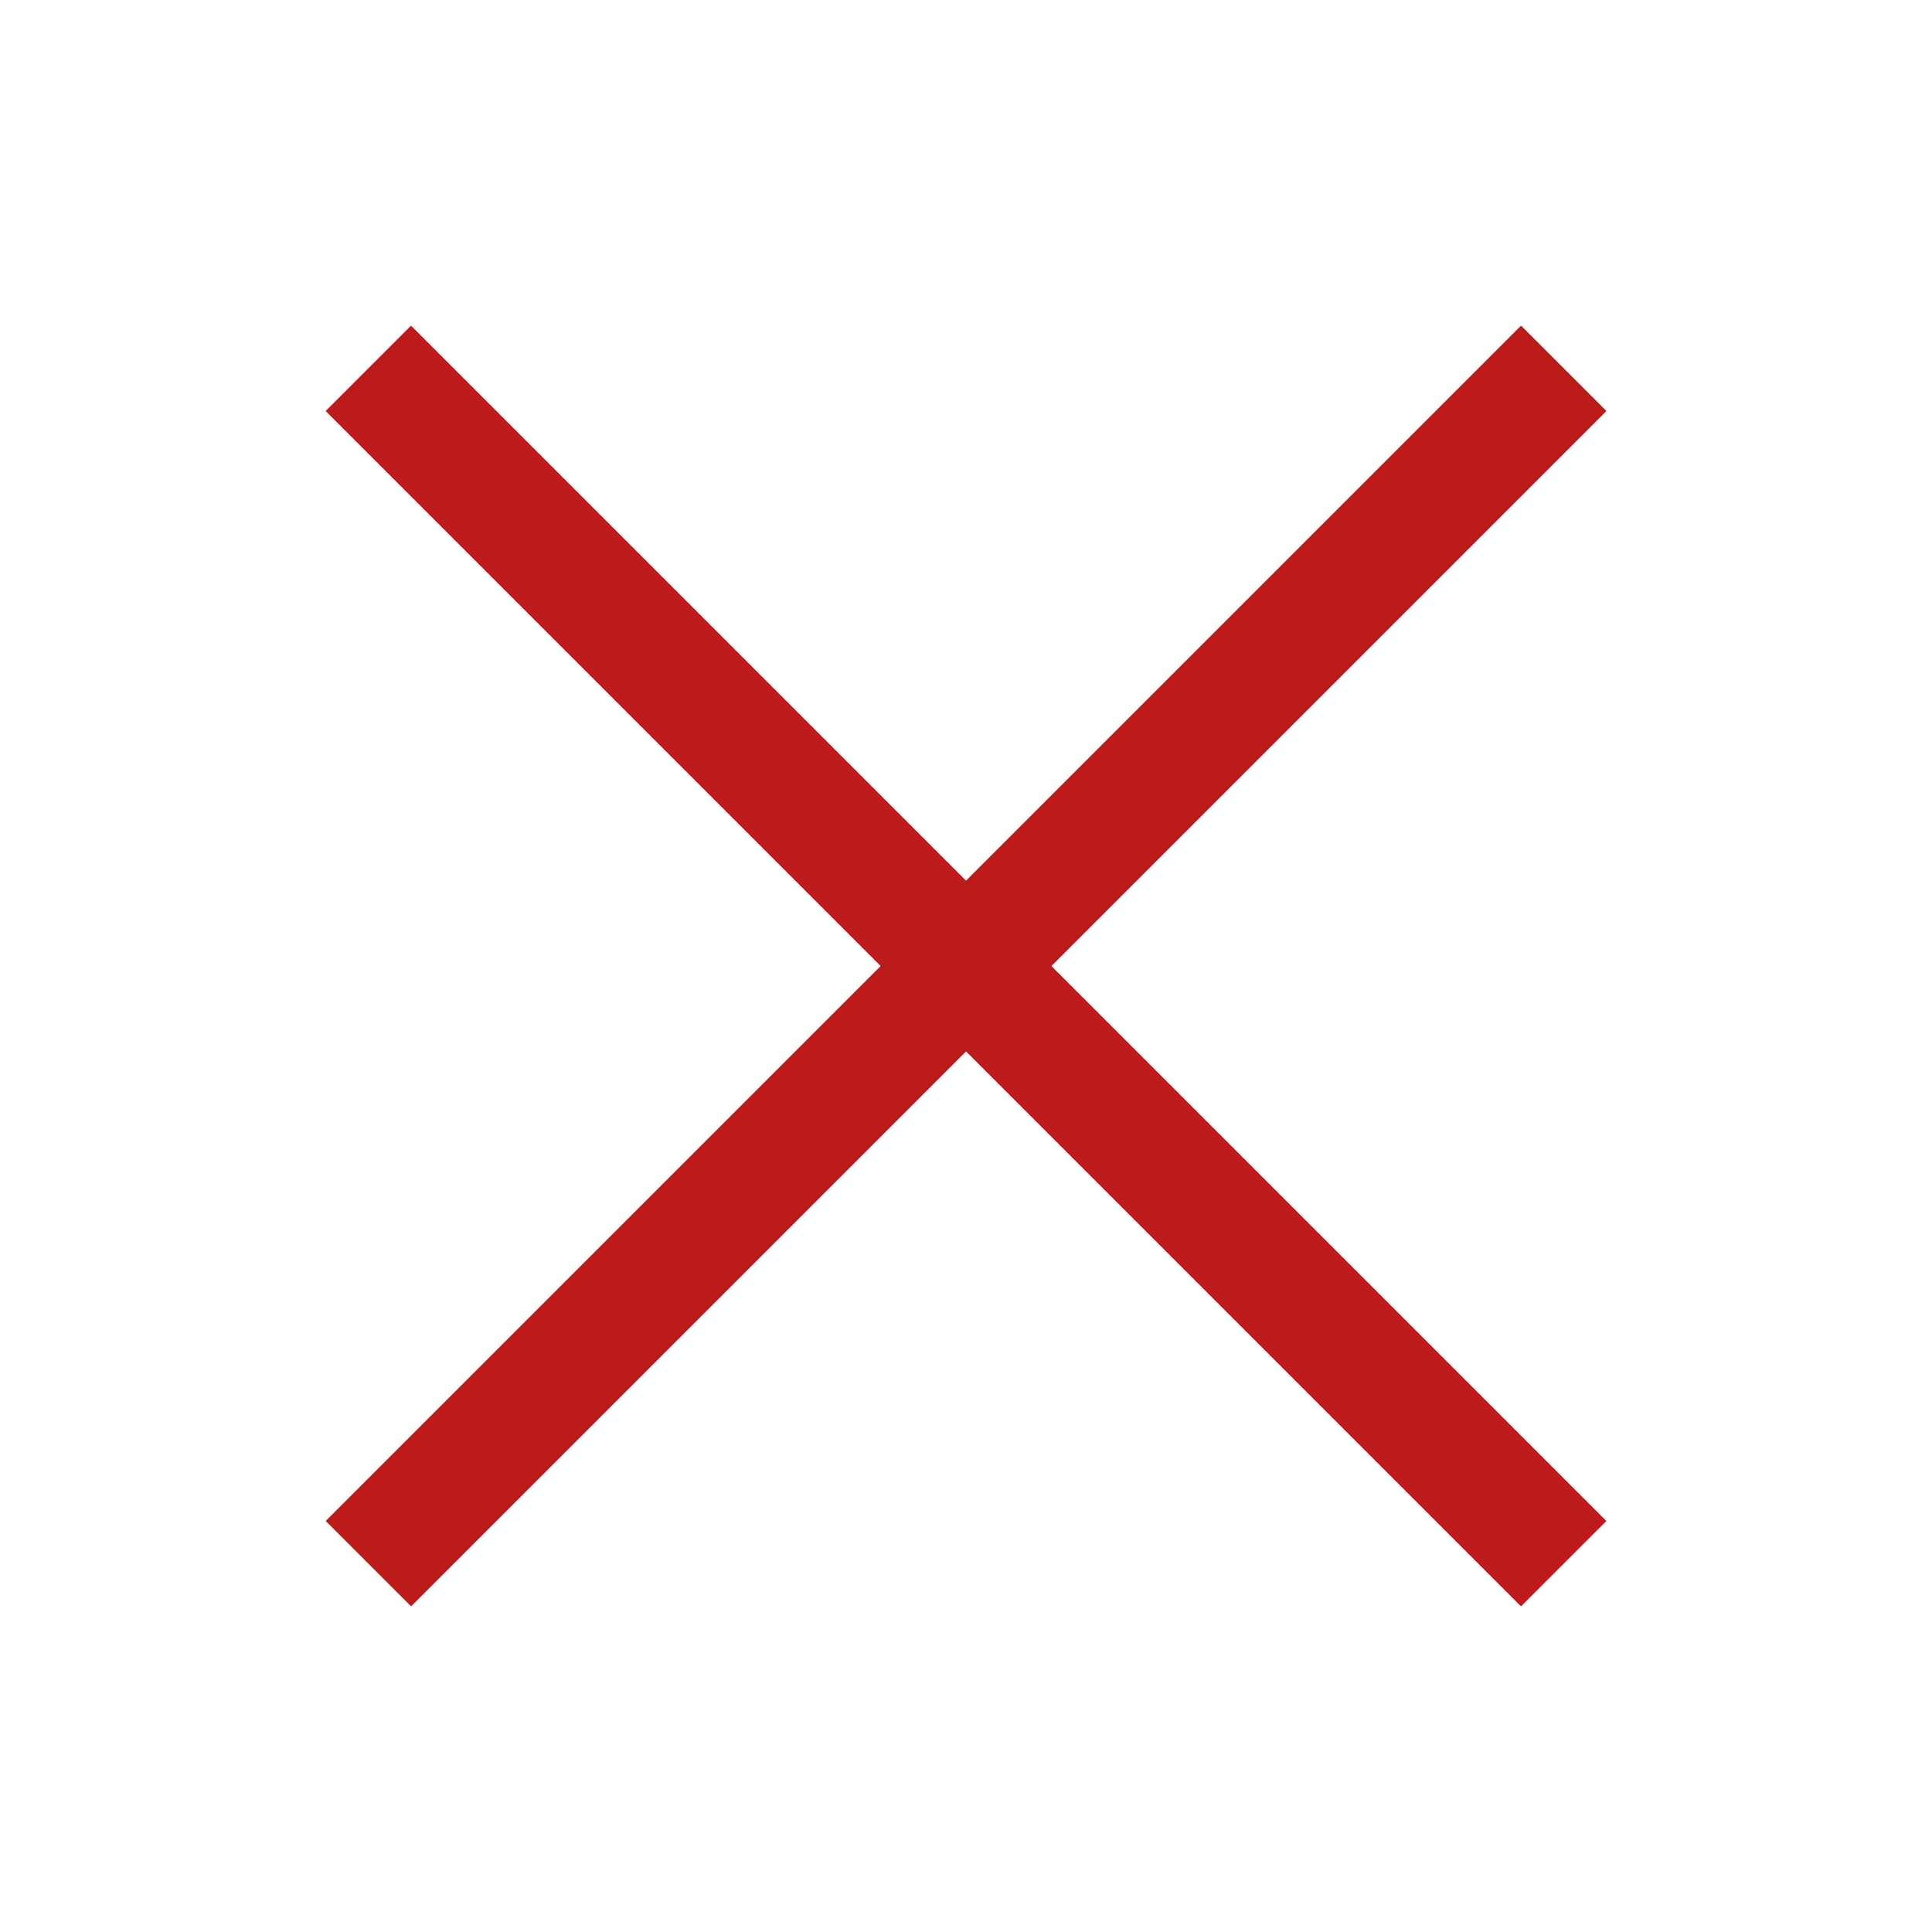 <svg width="20" height="20" viewBox="0 0 20 20" fill="none" xmlns="http://www.w3.org/2000/svg">
<rect x="15.746" y="3.371" width="1.25" height="17.5" transform="rotate(45 15.746 3.371)" fill="#BD1A1A"/>
<rect x="3.371" y="4.255" width="1.25" height="17.5" transform="rotate(-45 3.371 4.255)" fill="#BD1A1A"/>
</svg>
